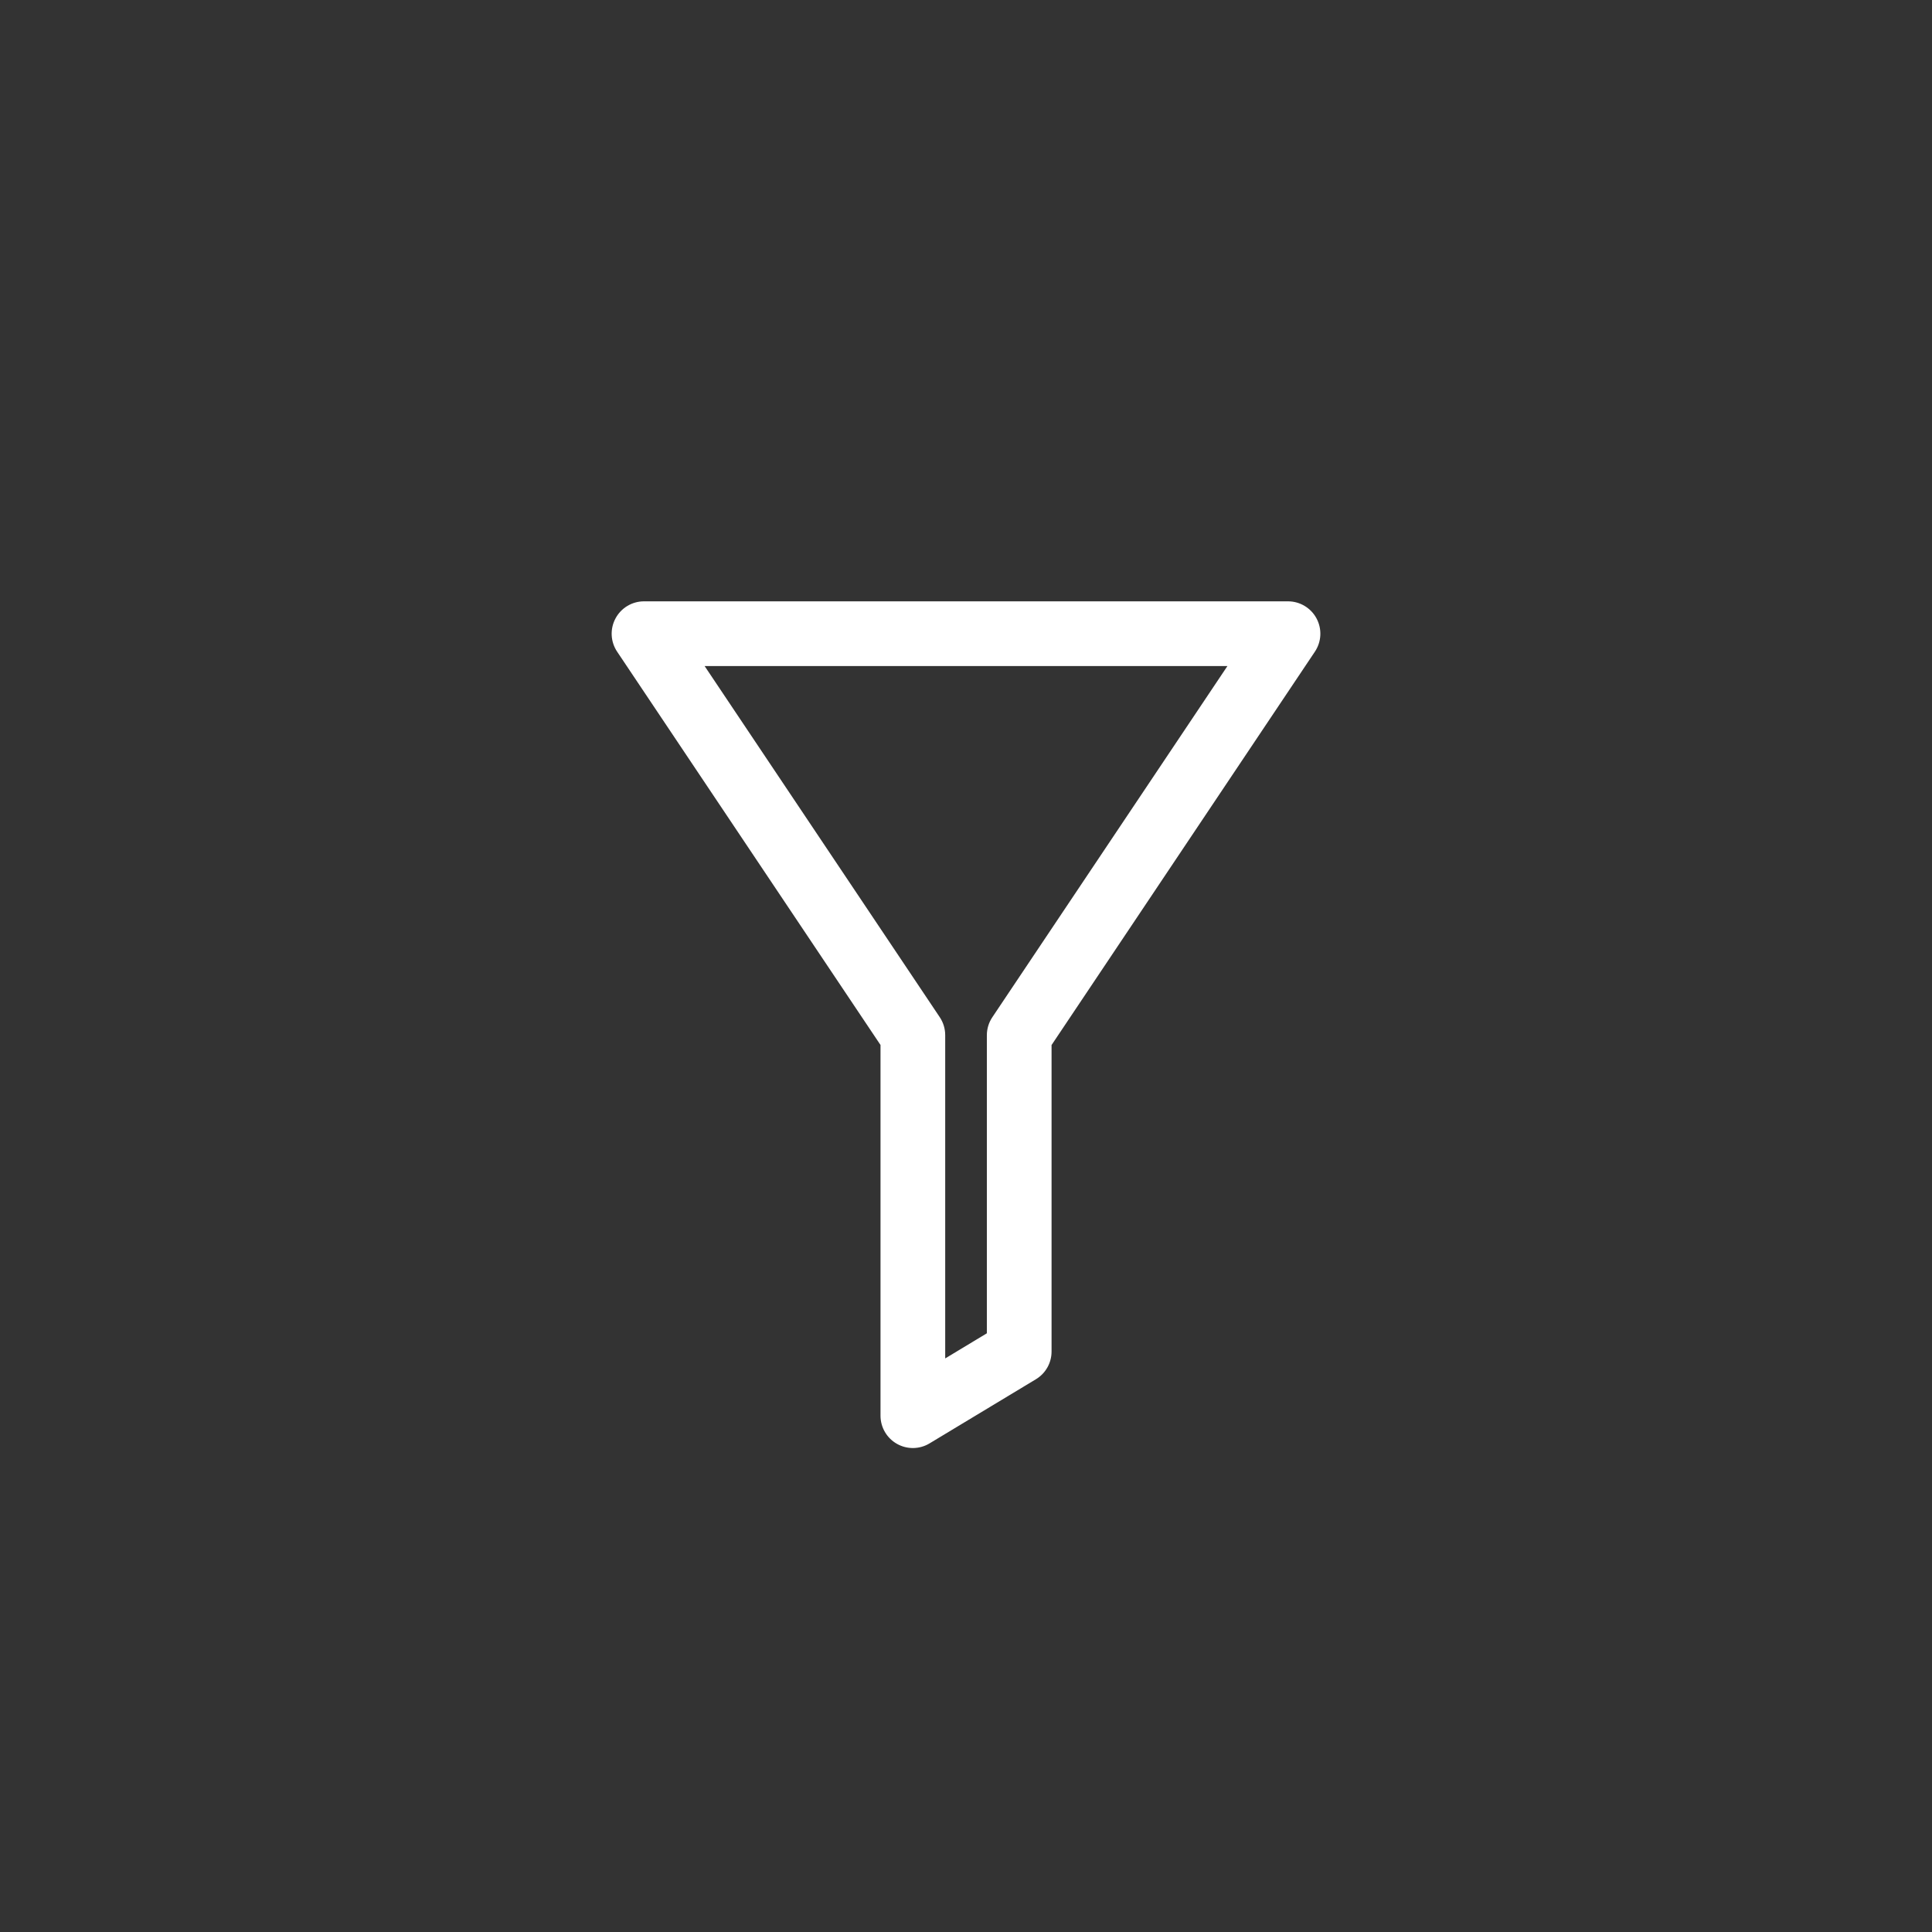 <svg width="84" height="84" viewBox="0 0 84 84" fill="none" xmlns="http://www.w3.org/2000/svg">
<rect x="0" y="0" width="84" height="84" fill="#333333" stroke="none"/>
<path fill-rule="evenodd" clip-rule="evenodd" d="M28 26.145C27.481 26.145 27.004 26.431 26.76 26.89C26.515 27.347 26.543 27.903 26.832 28.334L38.283 45.434V61.552C38.283 62.059 38.556 62.527 38.998 62.776C39.439 63.026 39.981 63.018 40.415 62.756L45.04 59.967C45.462 59.713 45.72 59.256 45.72 58.763V45.436L57.169 28.334C57.458 27.903 57.486 27.347 57.241 26.889C56.996 26.431 56.52 26.145 56.001 26.145H28ZM40.858 44.224L30.635 28.958H53.367L43.145 44.227C42.99 44.458 42.907 44.73 42.907 45.009V57.969L41.096 59.062V45.007C41.096 44.728 41.013 44.456 40.858 44.224Z" fill="white"/>
</svg>
